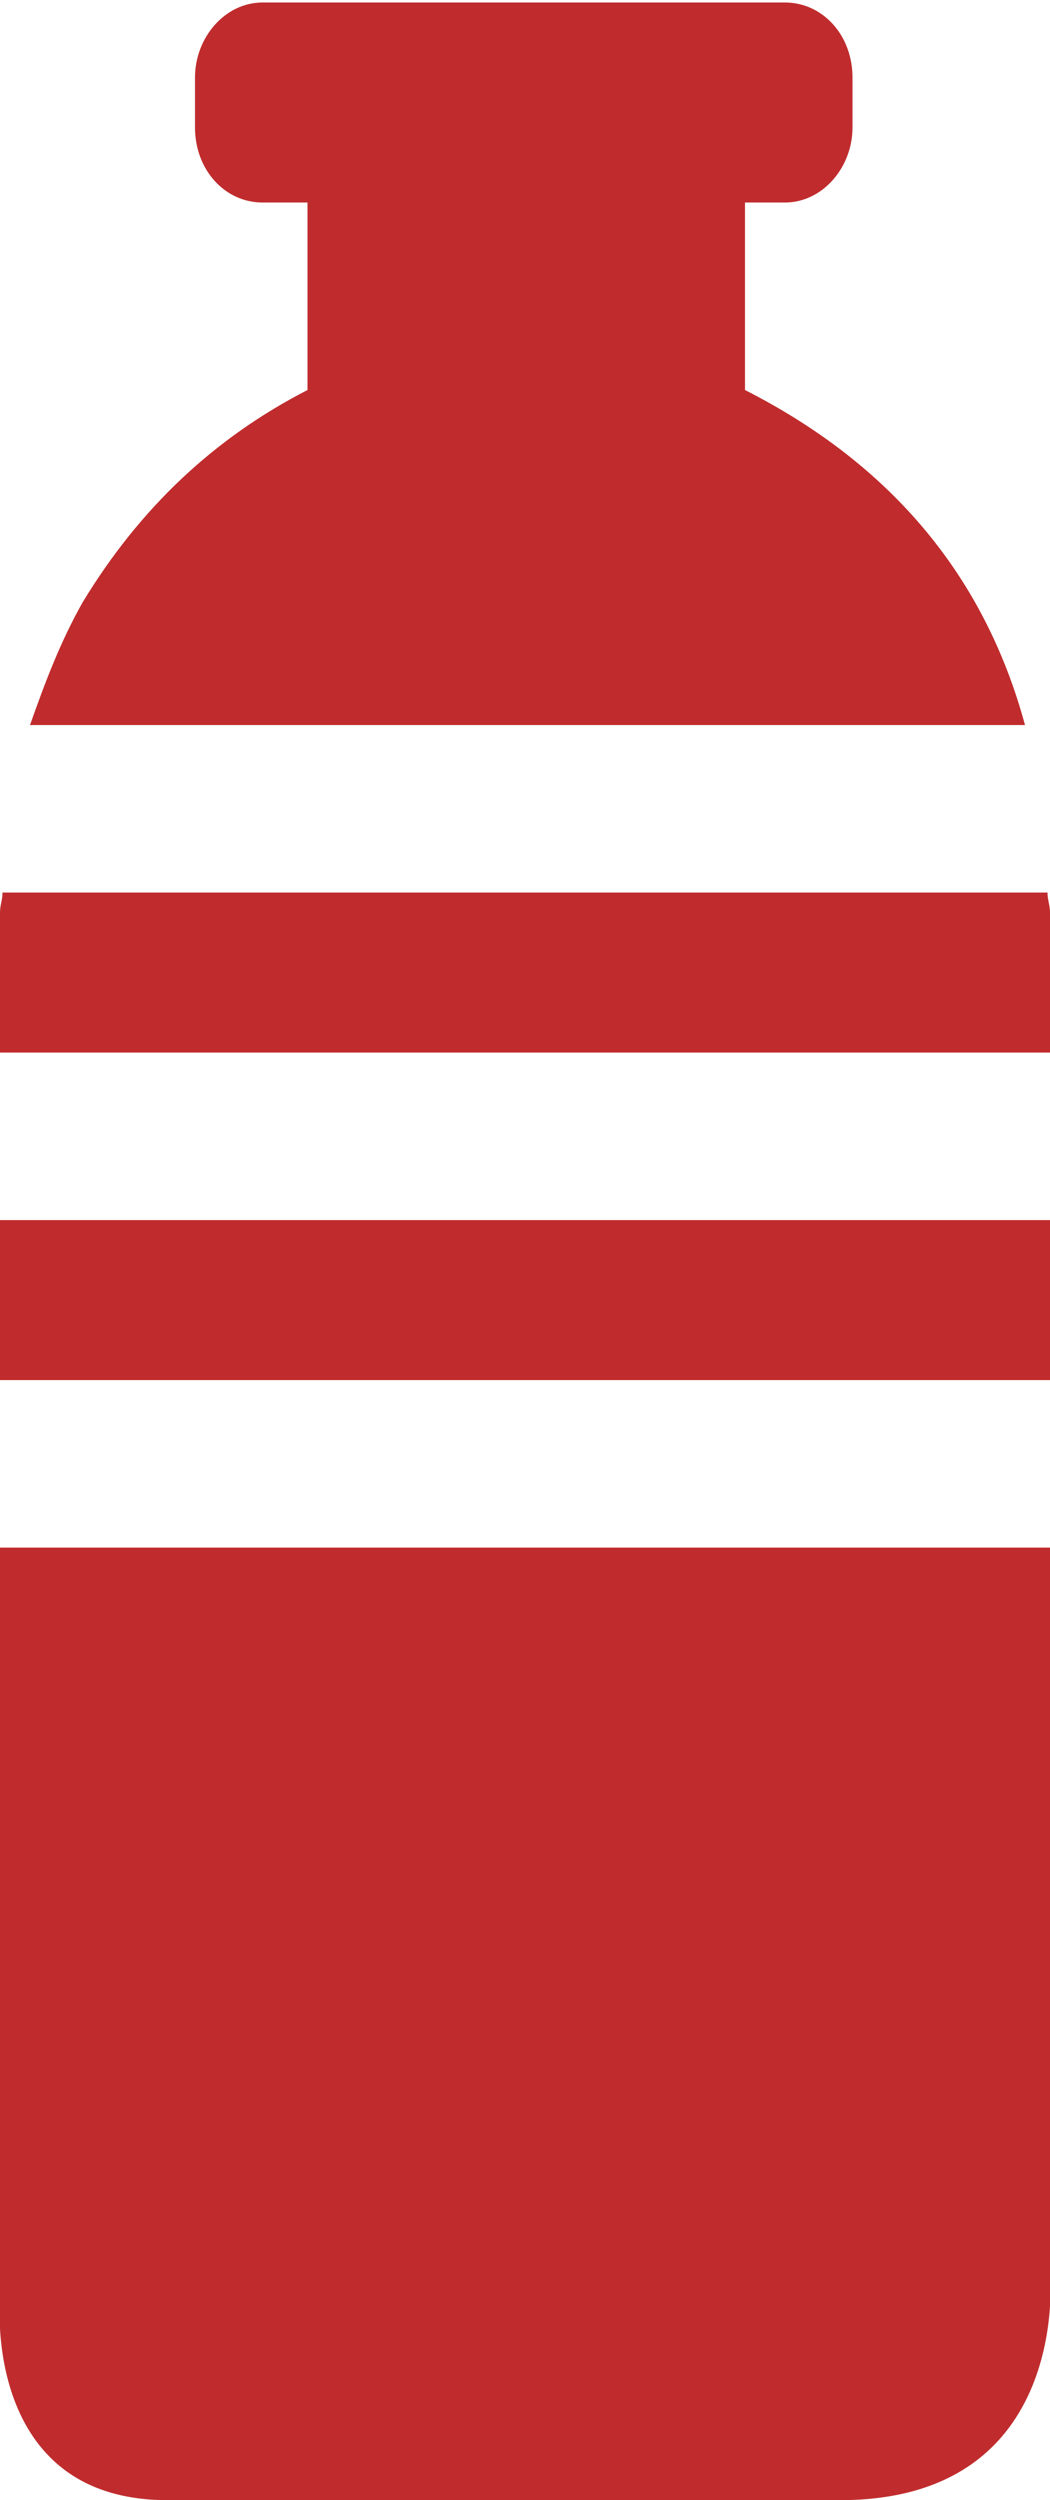 <?xml version="1.0" encoding="utf-8"?>
<!-- Generator: Adobe Illustrator 19.1.0, SVG Export Plug-In . SVG Version: 6.00 Build 0)  -->
<svg version="1.1" id="Layer_1" xmlns="http://www.w3.org/2000/svg" xmlns:xlink="http://www.w3.org/1999/xlink" x="0px" y="0px"
	 viewBox="-49 20.7 42 100" style="enable-background:new -49 20.7 42 100;" xml:space="preserve">
<style type="text/css">
	.st0{fill:#C02C2D;}
</style>
<path class="st0" d="M-48.9,56.4h41.8c0,0.3,0.1,0.5,0.1,0.8v5.6h-42v-5.6C-49,56.9-48.9,56.7-48.9,56.4z"/>
<rect x="-49" y="69.5" class="st0" width="42" height="6.4"/>
<path class="st0" d="M-19.2,36.3v-7.5h1.6c1.5,0,2.7-1.4,2.7-3v-2c0-1.7-1.2-3-2.7-3h-20.9c-1.5,0-2.7,1.4-2.7,3v2
	c0,1.7,1.2,3,2.7,3h1.8v7.5c-3.7,1.9-6.7,4.7-9,8.5c-0.9,1.6-1.5,3.2-2.1,4.9H-8C-9.6,43.8-13.3,39.3-19.2,36.3z"/>
<path class="st0" d="M-49,112.7c0,0-0.7,8,6.7,8h26.9c9.3,0,8.4-9.1,8.4-9.1V82.6h-42V112.7z"/>
</svg>

